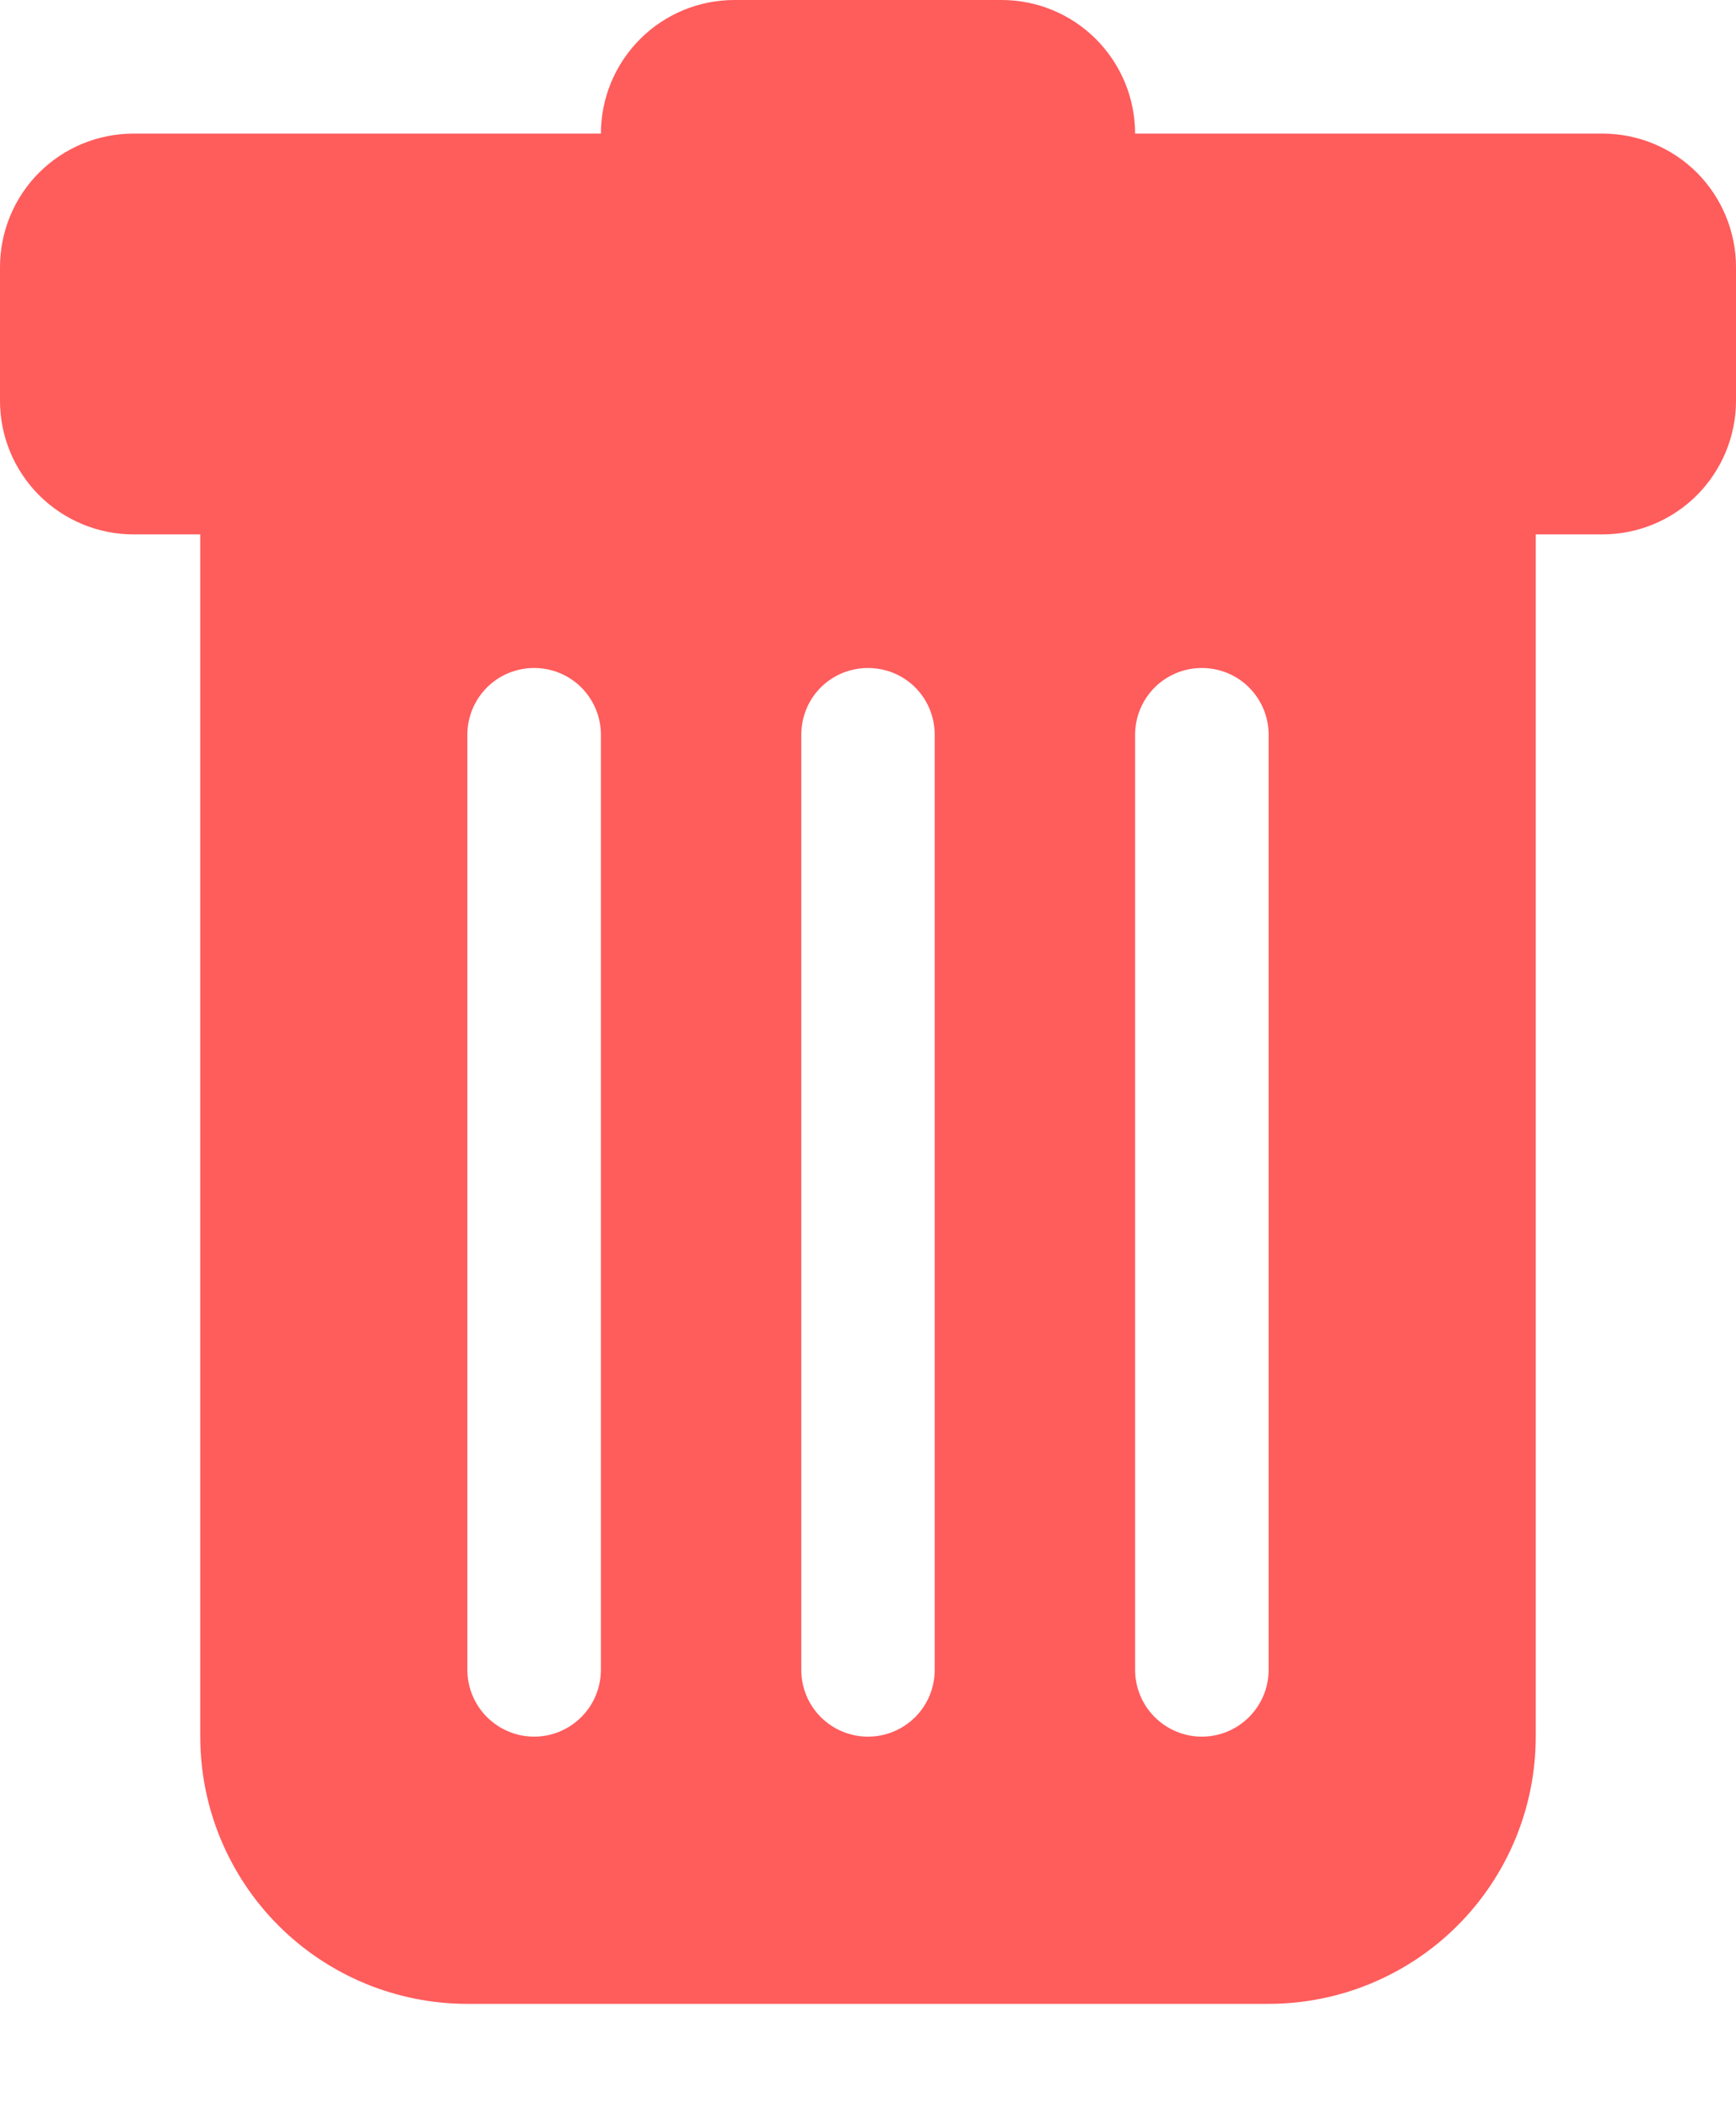 <svg width="14" height="17" viewBox="0 0 14 17" fill="none" xmlns="http://www.w3.org/2000/svg">
<path d="M1.077 1.077C0.791 1.077 0.517 1.19 0.315 1.392C0.113 1.594 0 1.868 0 2.154V3.231C0 3.516 0.113 3.79 0.315 3.992C0.517 4.194 0.791 4.308 1.077 4.308H1.615V14C1.615 14.571 1.842 15.119 2.246 15.523C2.65 15.927 3.198 16.154 3.769 16.154H10.231C10.802 16.154 11.35 15.927 11.754 15.523C12.158 15.119 12.385 14.571 12.385 14V4.308H12.923C13.209 4.308 13.483 4.194 13.685 3.992C13.886 3.79 14 3.516 14 3.231V2.154C14 1.868 13.886 1.594 13.685 1.392C13.483 1.19 13.209 1.077 12.923 1.077H9.154C9.154 0.791 9.04 0.517 8.838 0.315C8.636 0.113 8.363 0 8.077 0L5.923 0C5.637 0 5.364 0.113 5.162 0.315C4.96 0.517 4.846 0.791 4.846 1.077H1.077ZM4.308 5.385C4.45 5.385 4.587 5.441 4.688 5.542C4.789 5.643 4.846 5.78 4.846 5.923V13.461C4.846 13.604 4.789 13.741 4.688 13.842C4.587 13.943 4.45 14 4.308 14C4.165 14 4.028 13.943 3.927 13.842C3.826 13.741 3.769 13.604 3.769 13.461V5.923C3.769 5.78 3.826 5.643 3.927 5.542C4.028 5.441 4.165 5.385 4.308 5.385ZM7 5.385C7.143 5.385 7.28 5.441 7.381 5.542C7.482 5.643 7.538 5.78 7.538 5.923V13.461C7.538 13.604 7.482 13.741 7.381 13.842C7.28 13.943 7.143 14 7 14C6.857 14 6.72 13.943 6.619 13.842C6.518 13.741 6.462 13.604 6.462 13.461V5.923C6.462 5.78 6.518 5.643 6.619 5.542C6.72 5.441 6.857 5.385 7 5.385ZM10.231 5.923V13.461C10.231 13.604 10.174 13.741 10.073 13.842C9.972 13.943 9.835 14 9.692 14C9.55 14 9.413 13.943 9.312 13.842C9.211 13.741 9.154 13.604 9.154 13.461V5.923C9.154 5.78 9.211 5.643 9.312 5.542C9.413 5.441 9.55 5.385 9.692 5.385C9.835 5.385 9.972 5.441 10.073 5.542C10.174 5.643 10.231 5.78 10.231 5.923Z" fill="#FF5C5C"/>
</svg>
